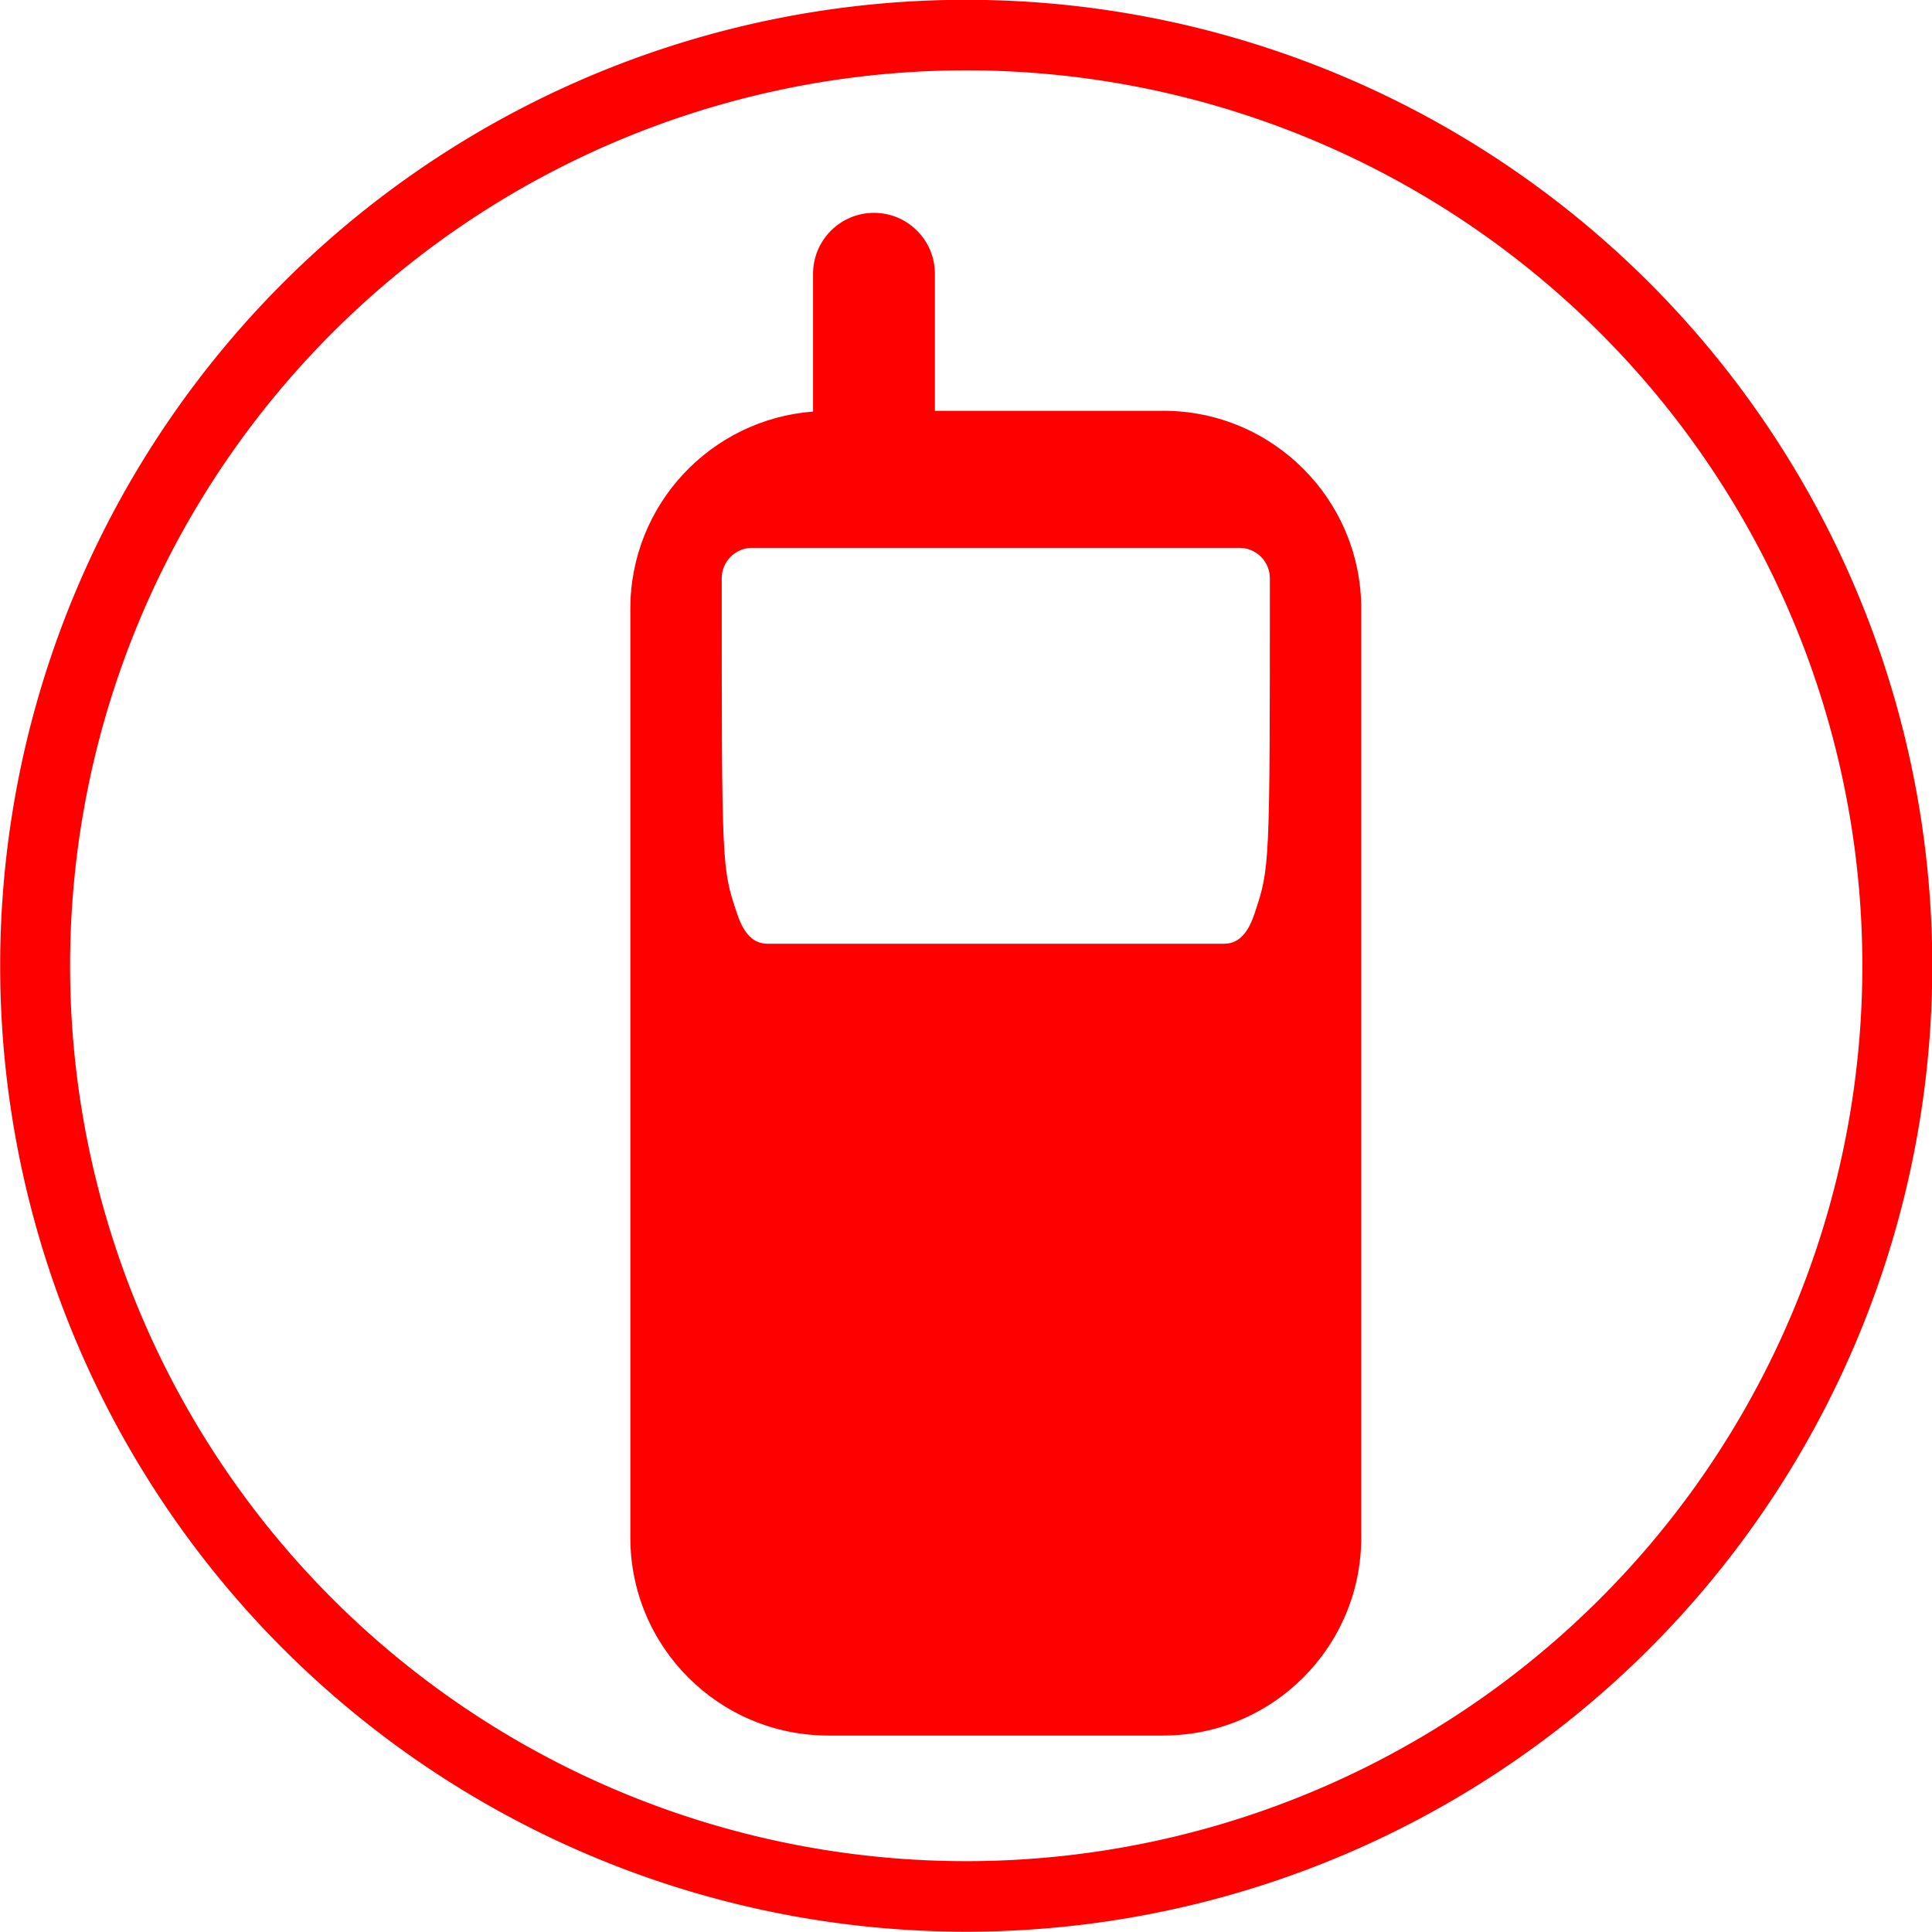 <?xml version="1.0" encoding="UTF-8" standalone="no"?>
<!-- Generator: Adobe Illustrator 15.1.0, SVG Export Plug-In . SVG Version: 6.00 Build 0)  -->

<svg
   xmlns:dc="http://purl.org/dc/elements/1.1/"
   xmlns:cc="http://creativecommons.org/ns#"
   xmlns:rdf="http://www.w3.org/1999/02/22-rdf-syntax-ns#"
   xmlns:svg="http://www.w3.org/2000/svg"
   xmlns="http://www.w3.org/2000/svg"
   xmlns:sodipodi="http://sodipodi.sourceforge.net/DTD/sodipodi-0.dtd"
   xmlns:inkscape="http://www.inkscape.org/namespaces/inkscape"
   version="1.1"
   id="Layer_1"
   x="0px"
   y="0px"
   width="100"
   height="100"
   viewBox="0 0 100 100"
   enable-background="new 0 0 48 100"
   xml:space="preserve"
   inkscape:version="0.48.3.1 r9886"
   sodipodi:docname="18.svg"><defs
   id="defs3062" /><sodipodi:namedview
   pagecolor="#ffffff"
   bordercolor="#666666"
   borderopacity="1"
   objecttolerance="10"
   gridtolerance="10"
   guidetolerance="10"
   inkscape:pageopacity="0"
   inkscape:pageshadow="2"
   inkscape:window-width="640"
   inkscape:window-height="480"
   id="namedview3060"
   showgrid="false"
   inkscape:zoom="2.36"
   inkscape:cx="24"
   inkscape:cy="50"
   inkscape:window-x="0"
   inkscape:window-y="0"
   inkscape:window-maximized="0"
   inkscape:current-layer="Layer_1" />
<path
   d="M 60.212,21.263 H 48.39 v -7.093 c 0,-1.741 -1.412,-3.153 -3.153,-3.153 -1.741,0 -3.153,1.412 -3.153,3.153 v 7.133 c -5.289,0.403 -9.458,4.813 -9.458,10.206 v 48.076 c 0,5.659 4.587,10.246 10.246,10.246 h 17.339 c 5.659,0 10.246,-4.587 10.246,-10.246 V 31.508 c 0,-5.659 -4.587,-10.246 -10.246,-10.246 z m 4.729,26.008 c -0.276,0.826 -0.706,1.576 -1.576,1.576 H 39.72 c -0.87,0 -1.3,-0.75 -1.576,-1.576 -0.788,-2.364 -0.788,-2.364 -0.788,-17.339 0,-0.87 0.706,-1.576 1.576,-1.576 h 25.22 c 0.87,0 1.576,0.706 1.576,1.576 0,14.975 0,14.975 -0.788,17.339 z"
   id="path3058"
   inkscape:connector-curvature="0"
   style="fill:#ff0000" />
<path
   sodipodi:type="arc"
   style="fill:none;stroke:#ff0000;stroke-width:3.5;stroke-miterlimit:4;stroke-dasharray:none"
   id="path4175"
   sodipodi:cx="50.845425"
   sodipodi:cy="48.303154"
   sodipodi:rx="46.608307"
   sodipodi:ry="46.184593"
   d="m 97.454,48.303 a 46.608,46.185 0 1 1 -93.217,0 46.608,46.185 0 1 1 93.217,0 z"
   transform="matrix(1.034,0,0,1.043,-2.563,-0.393)" /></svg>
